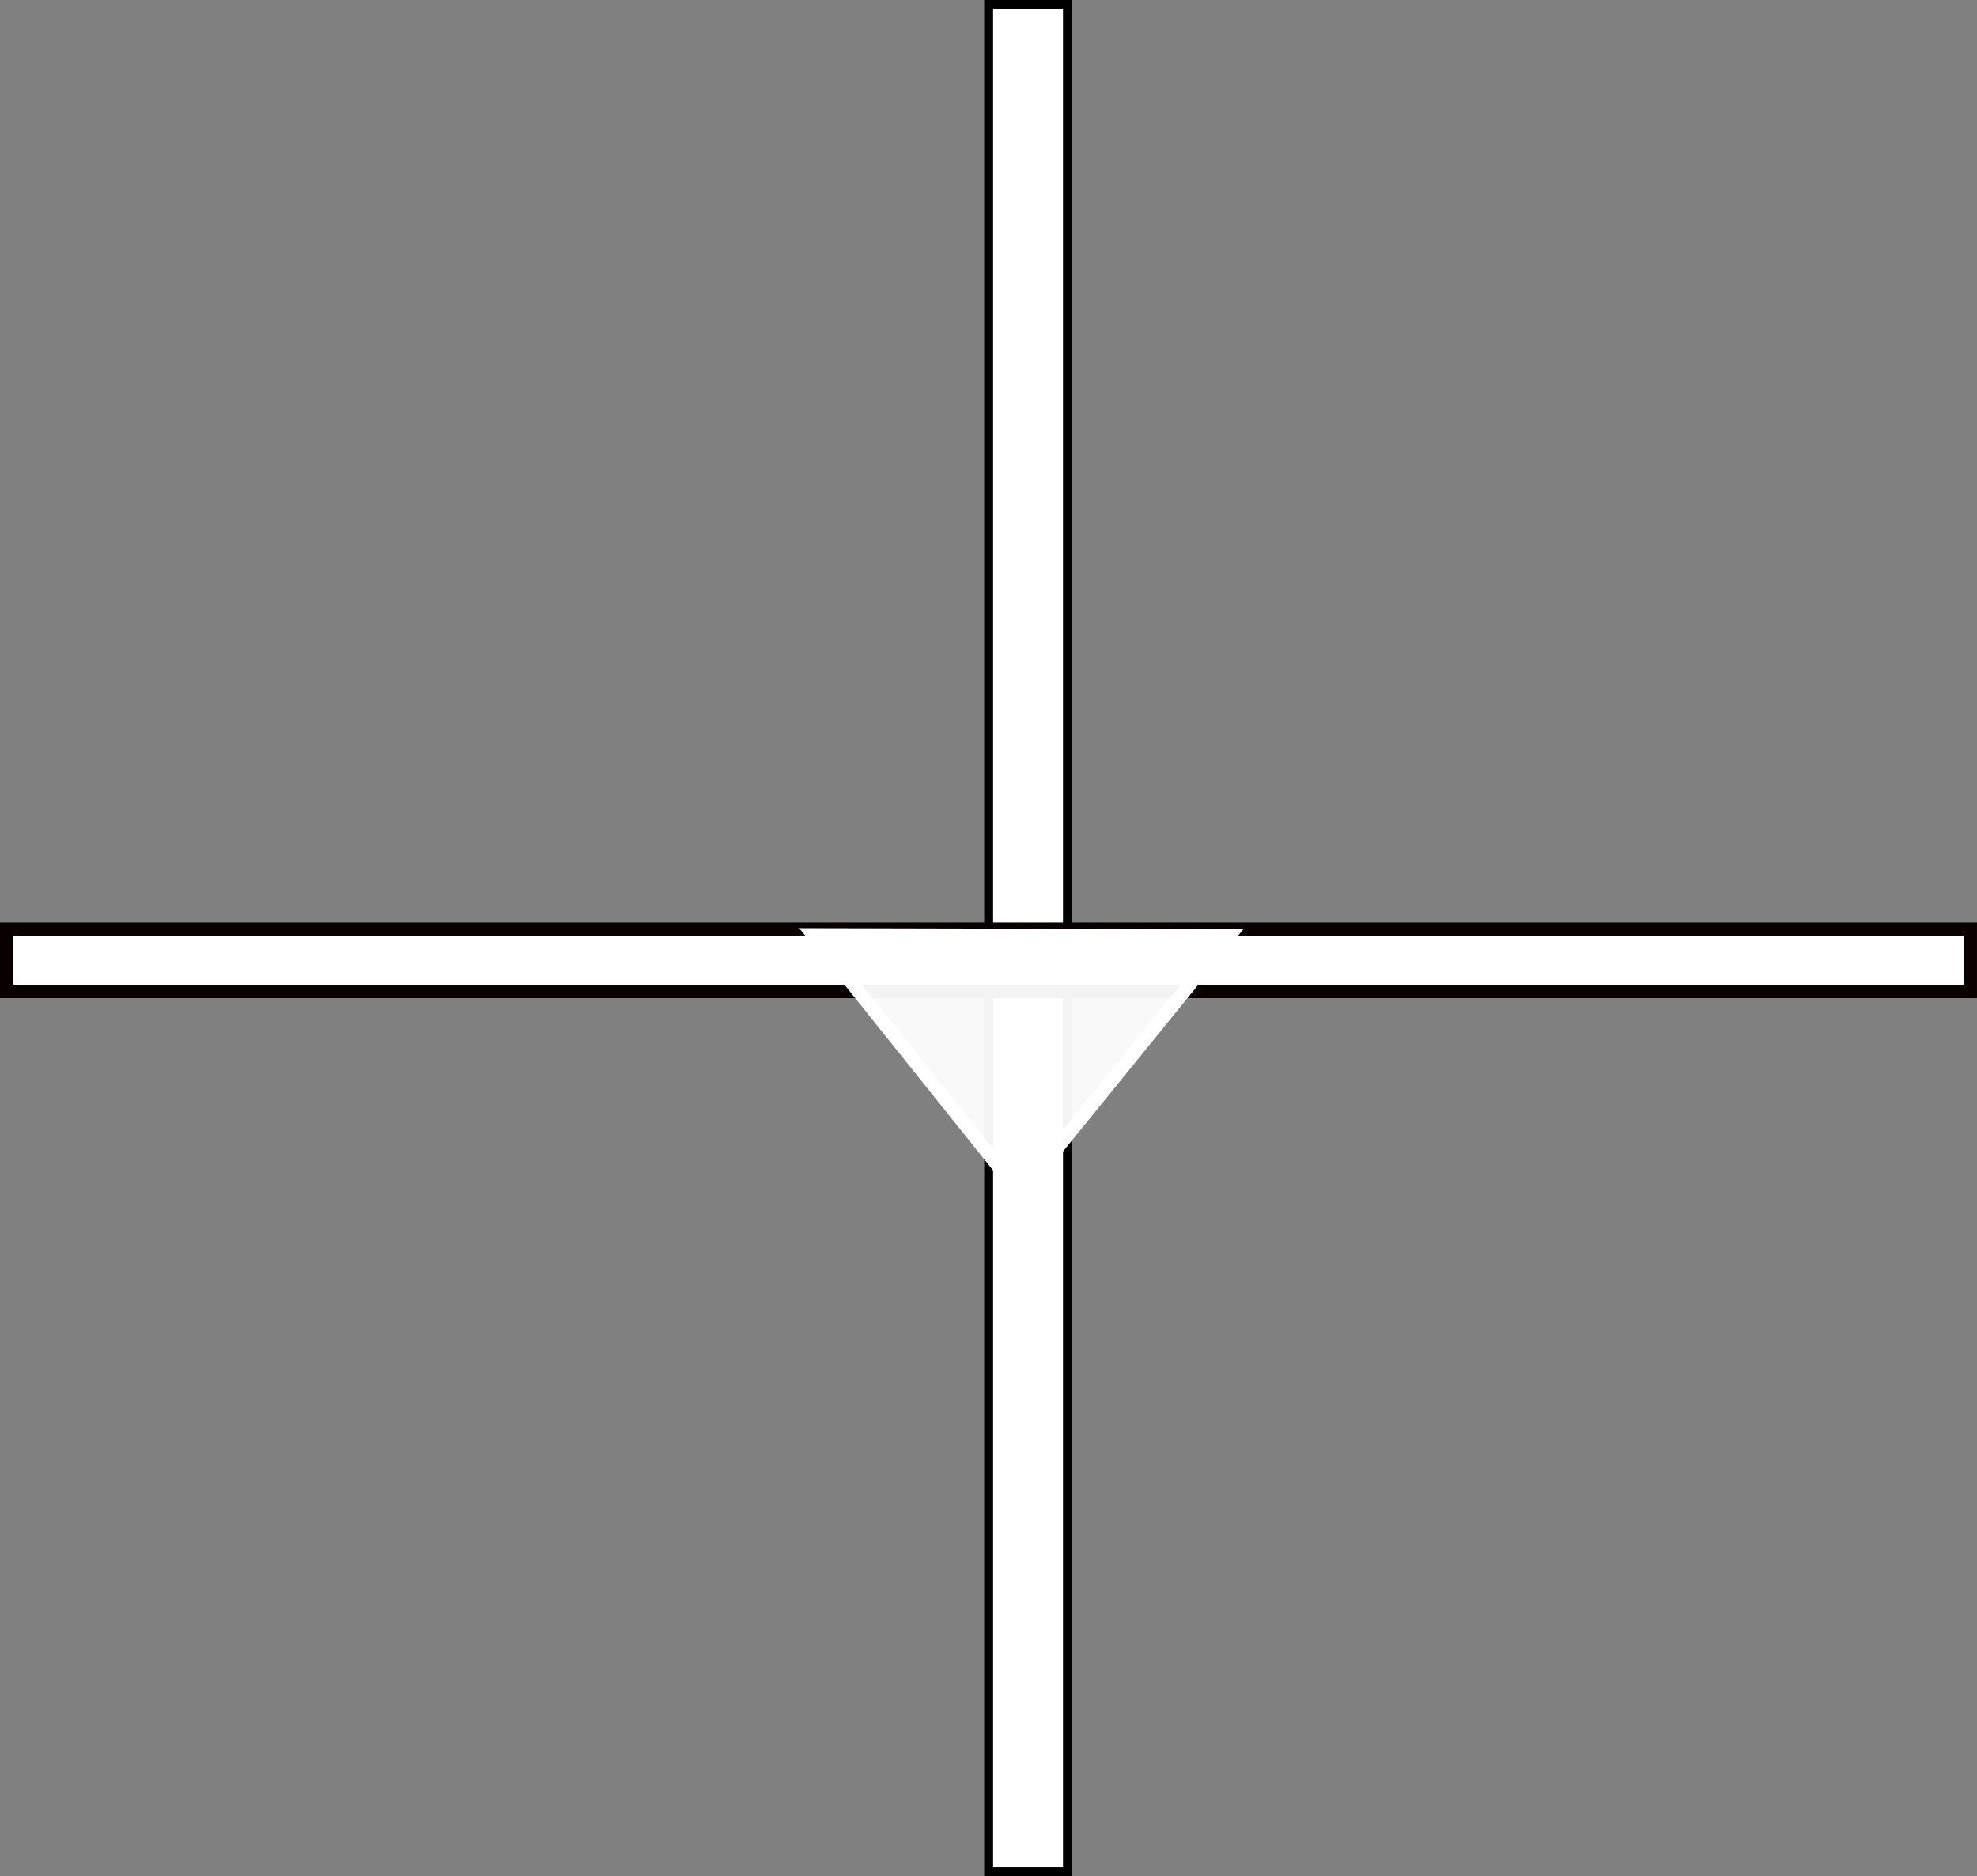 <?xml version="1.0" encoding="UTF-8" standalone="no"?>
<!-- Created with Inkscape (http://www.inkscape.org/) -->

<svg
   xmlns:dc="http://purl.org/dc/elements/1.1/"
   xmlns:cc="http://creativecommons.org/ns#"
   xmlns:rdf="http://www.w3.org/1999/02/22-rdf-syntax-ns#"
   xmlns:svg="http://www.w3.org/2000/svg"
   xmlns="http://www.w3.org/2000/svg"
   xmlns:sodipodi="http://sodipodi.sourceforge.net/DTD/sodipodi-0.dtd"
   xmlns:inkscape="http://www.inkscape.org/namespaces/inkscape"
   width="41.733mm"
   height="39.603mm"
   viewBox="0 0 41.733 39.603"
   version="1.1"
   id="svg859"
   inkscape:version="0.92.2 (5c3e80d, 2017-08-06)"
   sodipodi:docname="ToogleDiodes.svg">
  <rect x="0" y="0" width="41.733" height="39.603" fill="#808080" stroke="none"/>
  <defs
     id="defs853" />
  <sodipodi:namedview
     id="base"
     pagecolor="#ffffff"
     bordercolor="#666666"
     borderopacity="1.0"
     inkscape:pageopacity="0.0"
     inkscape:pageshadow="2"
     inkscape:zoom="3.959798"
     inkscape:cx="0.59206591"
     inkscape:cy="70.744067"
     inkscape:document-units="mm"
     inkscape:current-layer="layer1"
     showgrid="false"
     showguides="false"
     inkscape:snap-grids="true"
     inkscape:window-width="2160"
     inkscape:window-height="1330"
     inkscape:window-x="-12"
     inkscape:window-y="-12"
     inkscape:window-maximized="1" />
  <g
     inkscape:label="Ebene 1"
     inkscape:groupmode="layer"
     id="layer1"
     transform="translate(-82.901,-86.168)">
    <rect
       style="opacity:1;fill:#ffffff;fill-opacity:1;stroke:#000000;stroke-width:0.188;stroke-miterlimit:4;stroke-dasharray:none;stroke-dashoffset:0;stroke-opacity:1"
       id="rect1423"
       width="39.414"
       height="1.663"
       x="-125.676"
       y="103.771"
       transform="rotate(-90)" />
    <rect
       style="opacity:1;fill:#ffffff;fill-opacity:1;stroke:#090000;stroke-width:0.281;stroke-miterlimit:4;stroke-dasharray:none;stroke-dashoffset:0;stroke-opacity:1"
       id="rect1423-1"
       width="41.452"
       height="1.314"
       x="83.041"
       y="105.78" />
    <path
       sodipodi:type="star"
       style="opacity:1;fill:#ffffff;fill-opacity:0.95;stroke:#ffffff;stroke-width:0.23;stroke-miterlimit:4;stroke-dasharray:none;stroke-dashoffset:0;stroke-opacity:1"
       id="path1488"
       sodipodi:sides="3"
       sodipodi:cx="104.23512"
       sodipodi:cy="107.43909"
       sodipodi:r1="3.6475191"
       sodipodi:r2="1.8237596"
       sodipodi:arg1="-0.49642275"
       sodipodi:arg2="0.5507748"
       inkscape:flatsided="true"
       inkscape:rounded="0"
       inkscape:randomized="0"
       d="m 107.442,105.702 -3.306,5.383 -3.009,-5.555 z"
       inkscape:transform-center-x="0.23260318"
       inkscape:transform-center-y="-4.1011945"
       transform="matrix(1.396,-0.024,0.034,1,-44.713,2.77)" />
  </g>
</svg>
